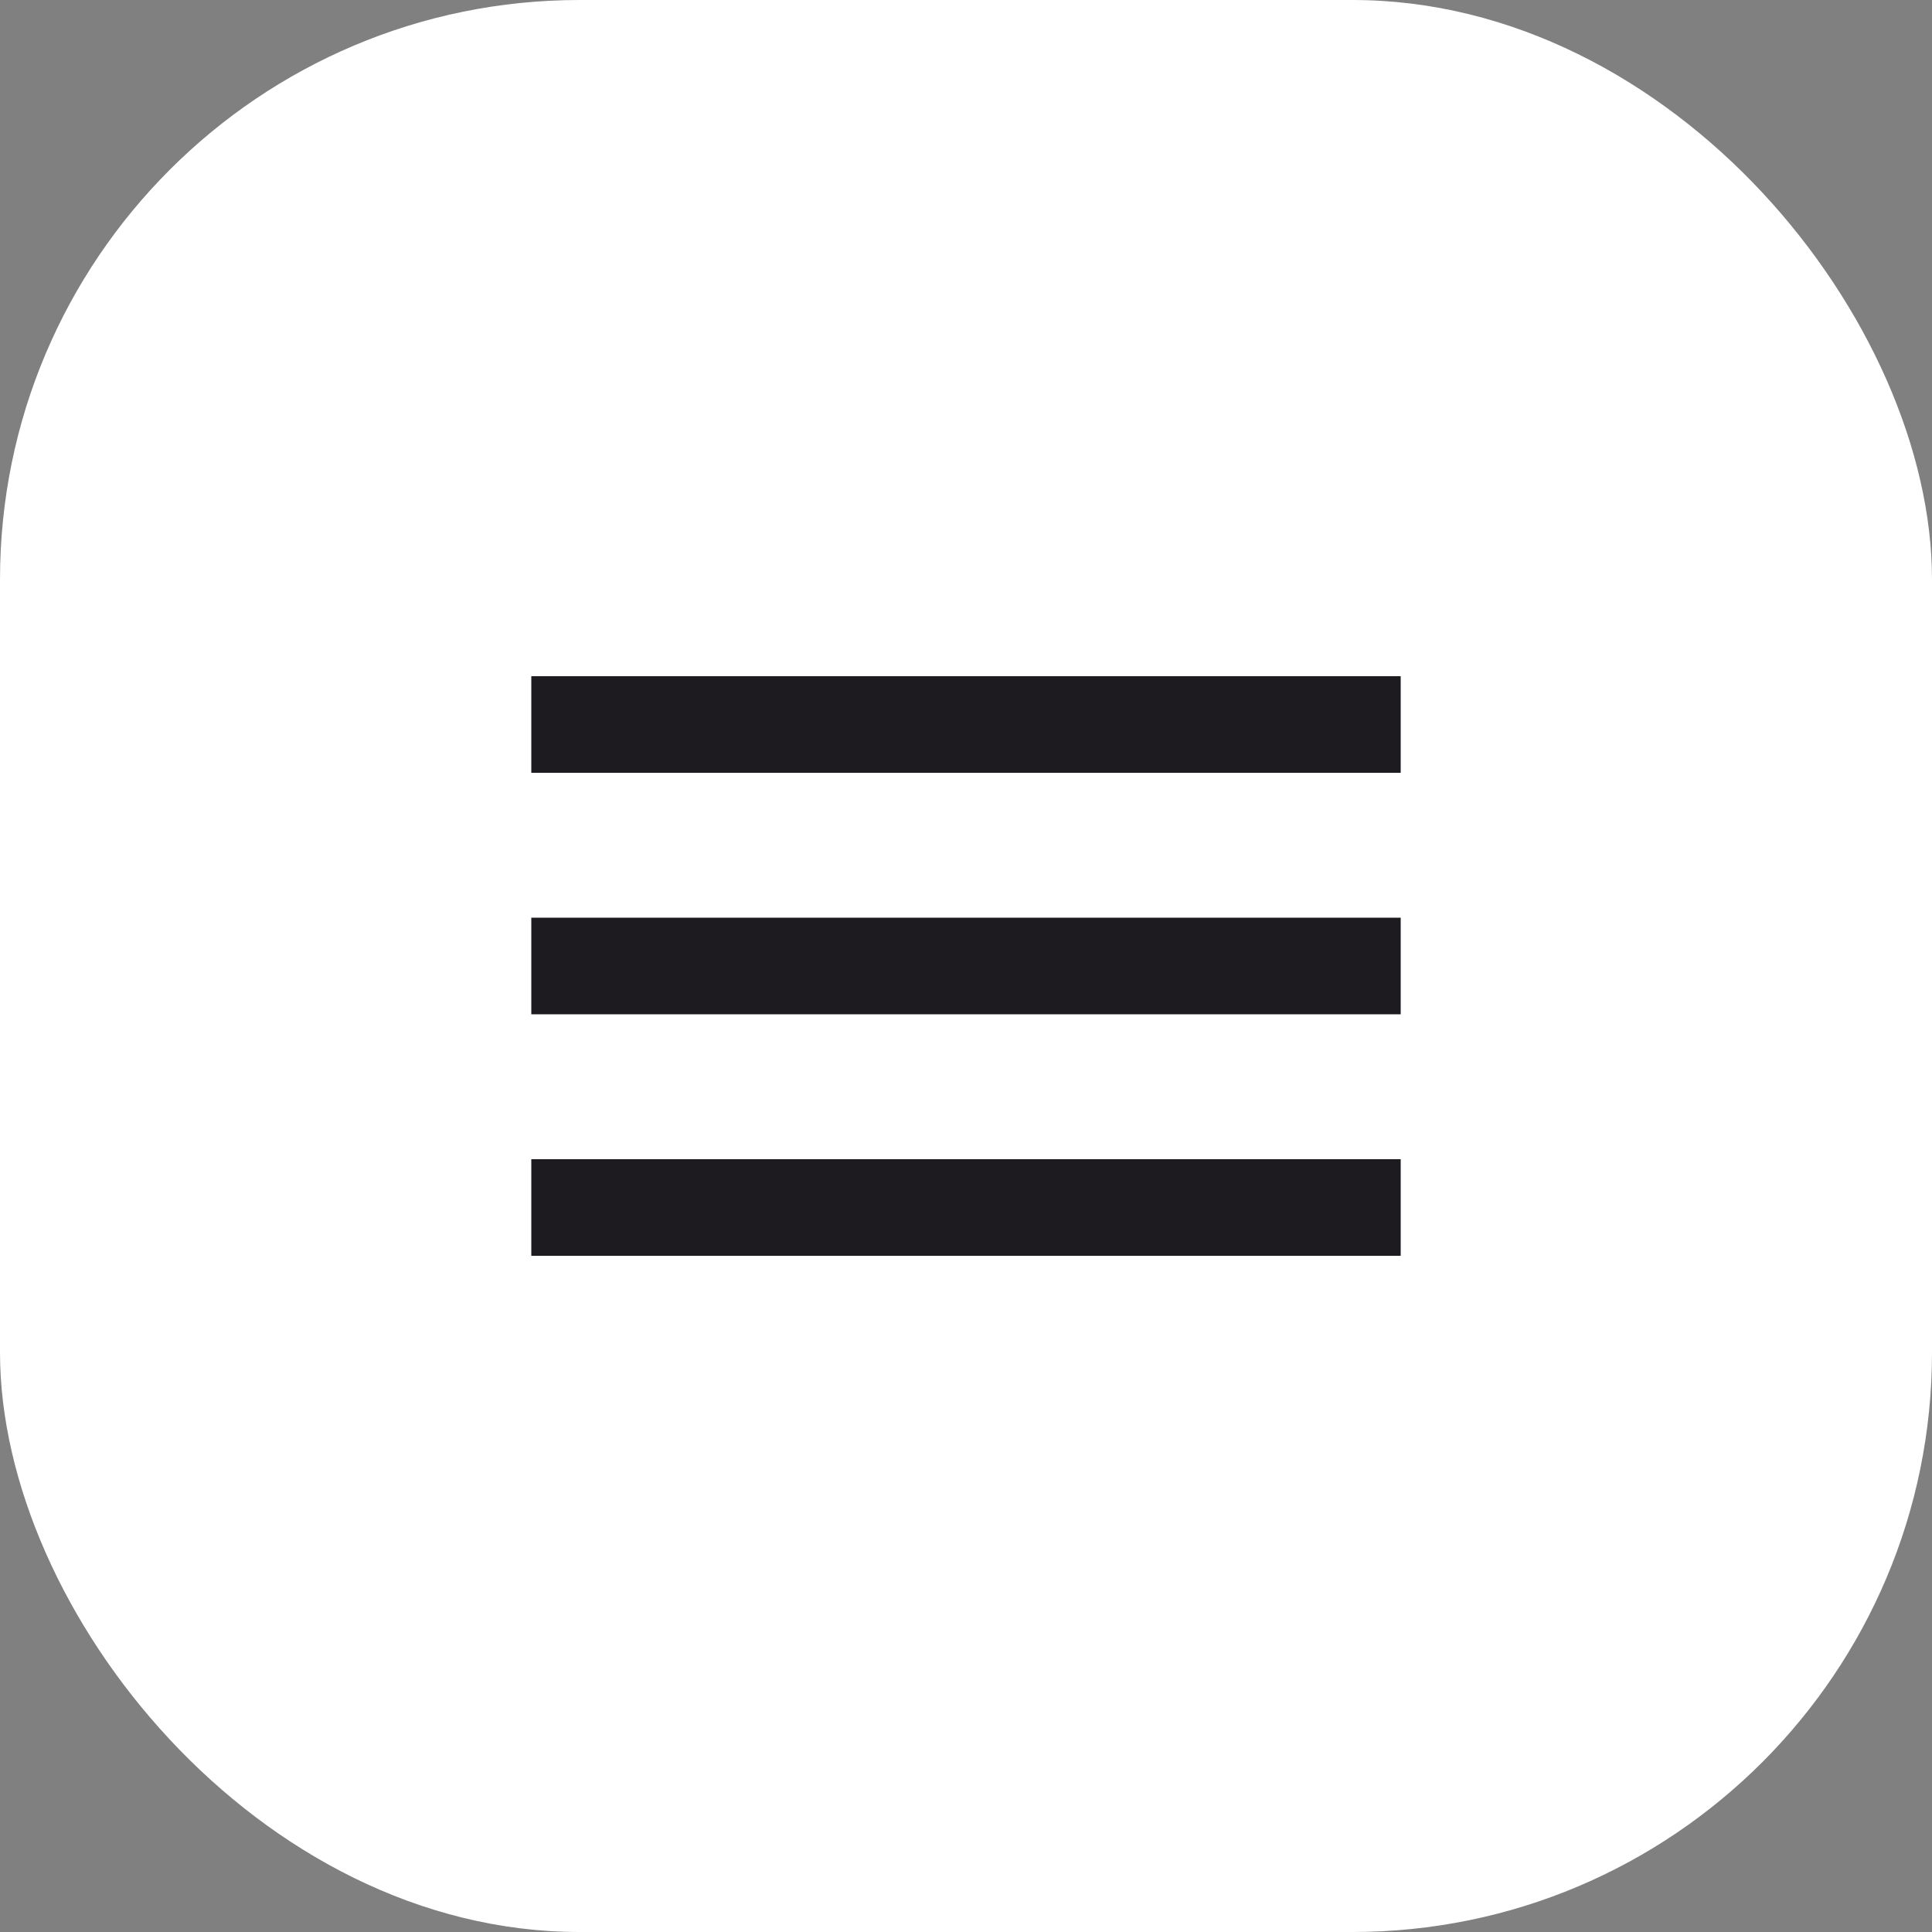 <svg width="40" height="40" viewBox="0 0 40 40" fill="none" xmlns="http://www.w3.org/2000/svg">
<rect x="0" y="0" width="40" height="40" fill="#808080" stroke="none"/>
<rect width="40" height="40" rx="12" fill="white"/>
<rect width="24" height="24" transform="translate(8 8)" fill="white"/>
<path d="M11 26V24H29V26H11ZM11 21V19H29V21H11ZM11 16V14H29V16H11Z" fill="#1D1B20"/>
</svg>
